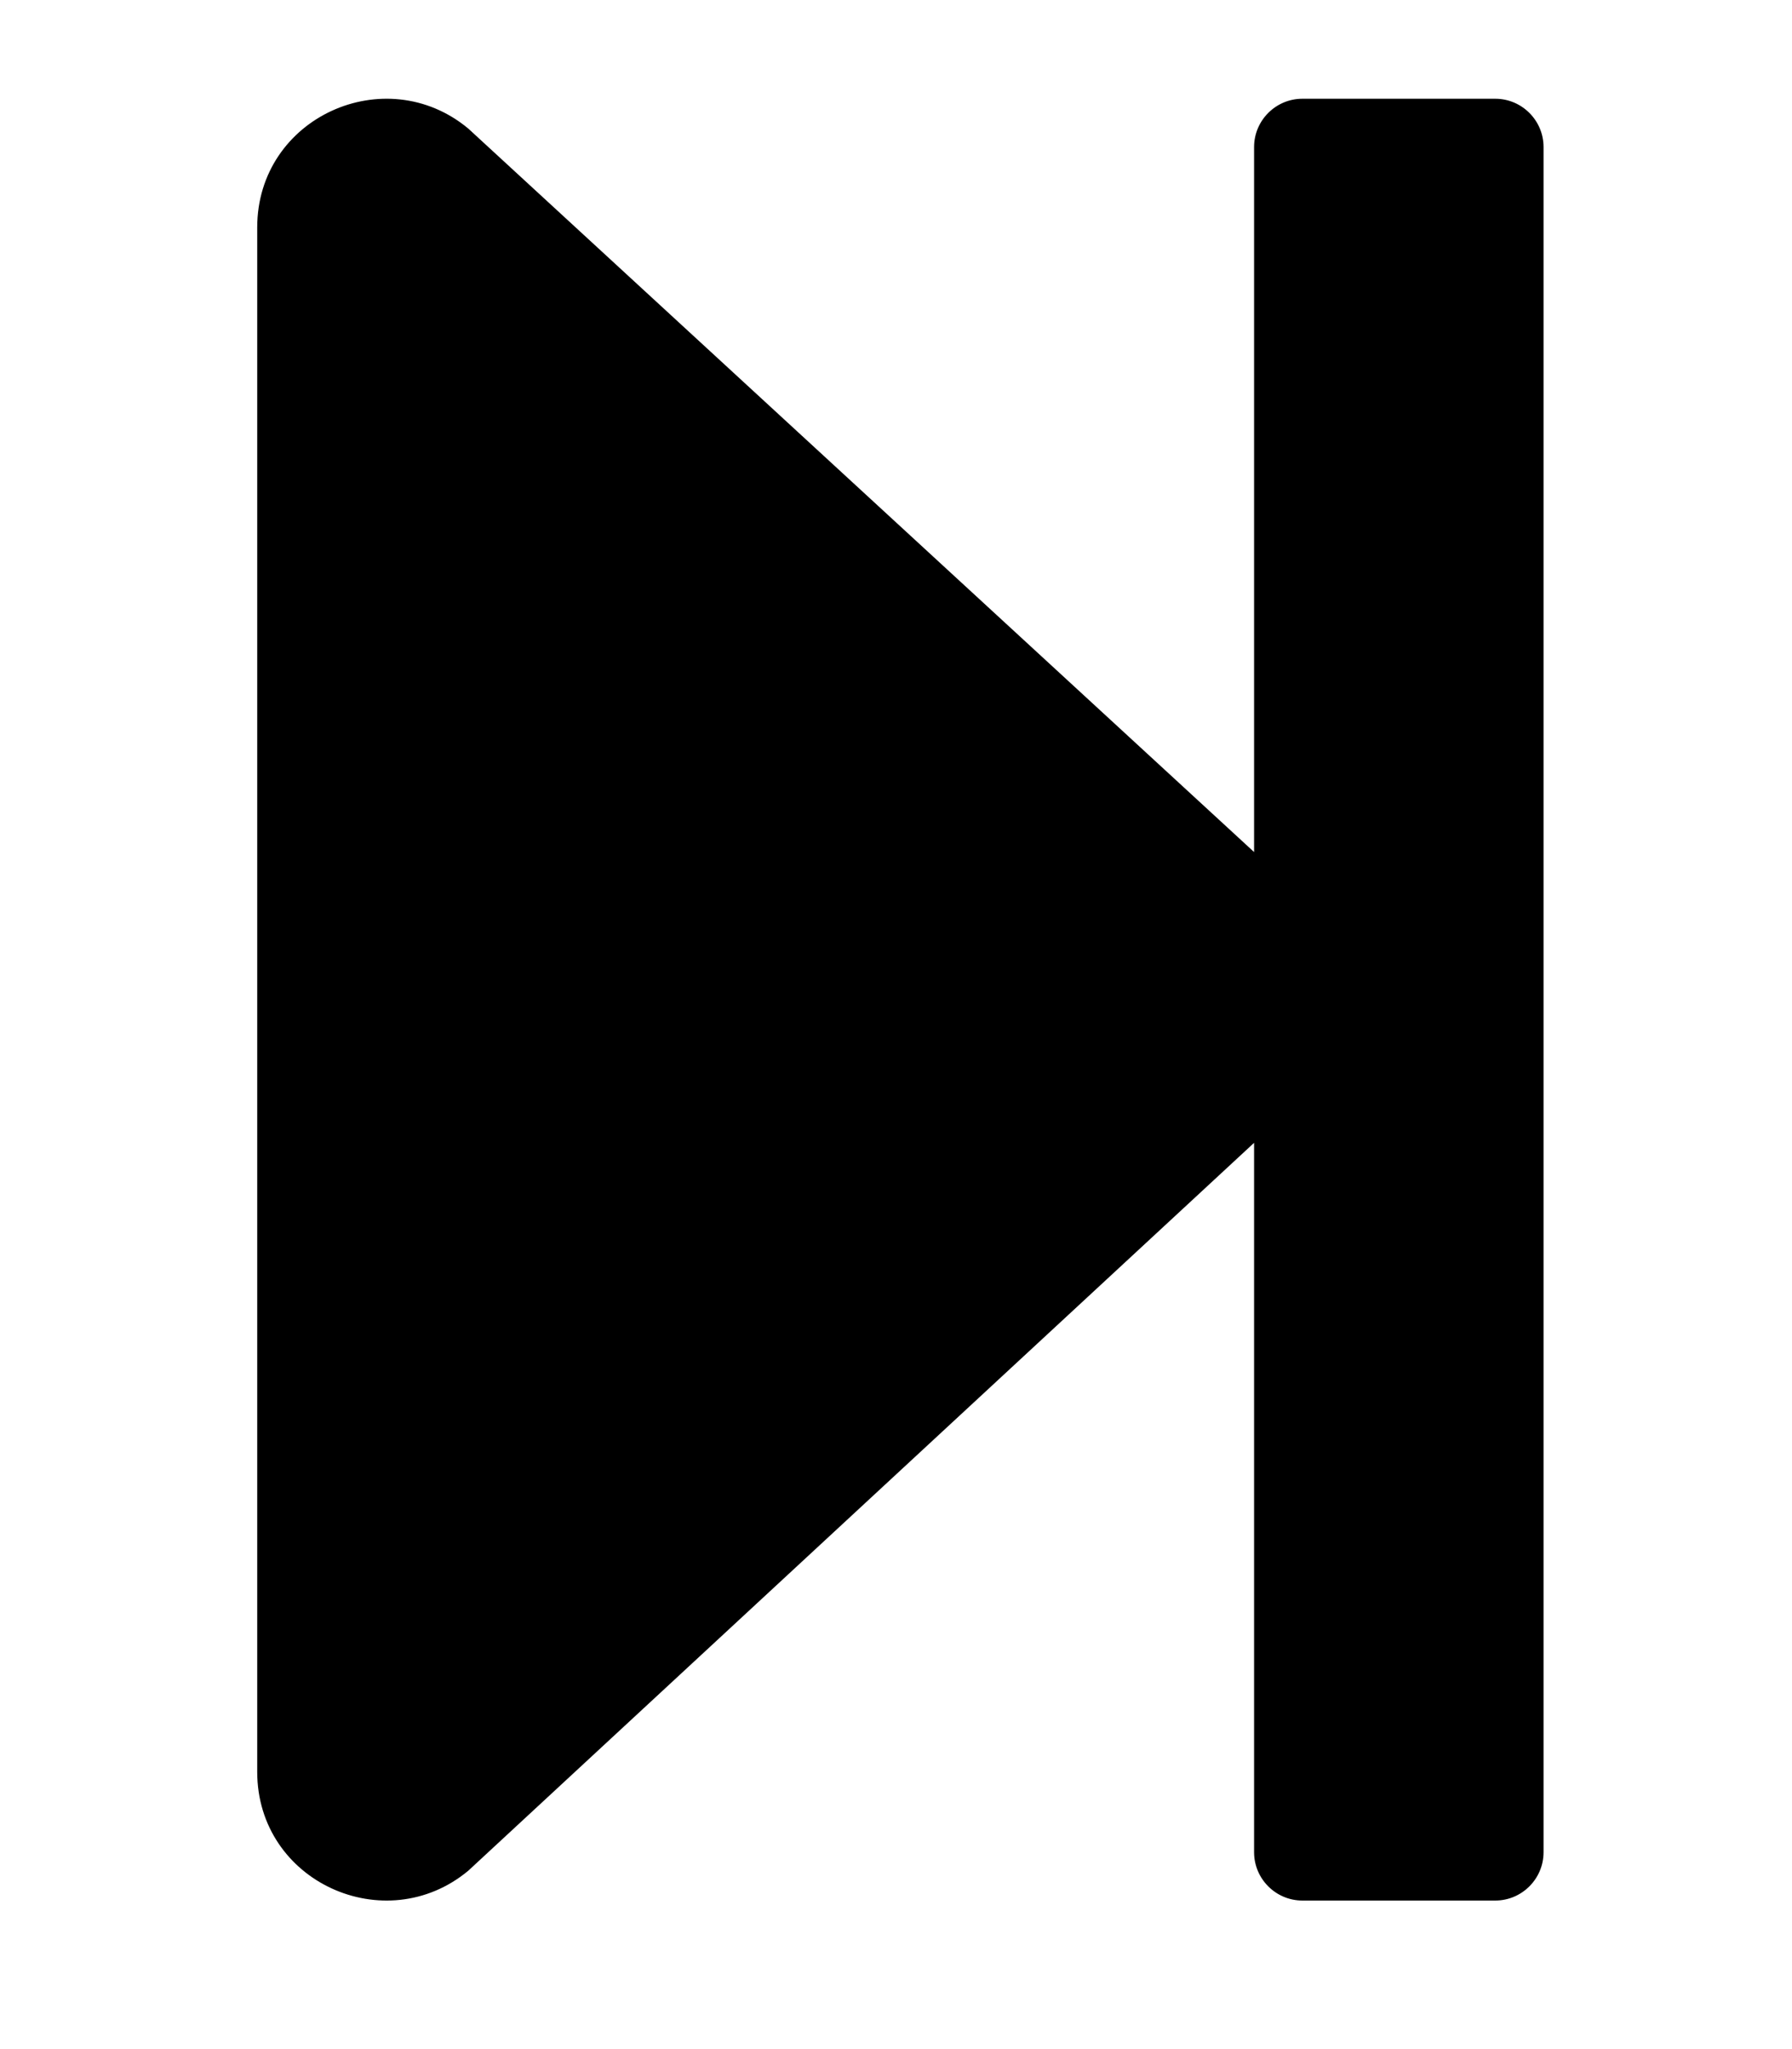 <!-- Generated by IcoMoon.io -->
<svg version="1.1" xmlns="http://www.w3.org/2000/svg" width="28" height="32" viewBox="0 0 28 32">
<title>step-forward</title>
<path d="M24.118 2.296v26.63c0 0.415-0.339 0.754-0.754 0.754h-3.015c-0.415 0-0.754-0.339-0.754-0.754v-11.079l-12.279 11.368c-1.294 1.074-3.297 0.176-3.297-1.545v-24.118c0-1.721 2.003-2.619 3.297-1.545l12.279 11.299v-11.010c0-0.415 0.339-0.754 0.754-0.754h3.015c0.415 0 0.754 0.339 0.754 0.754z"></path>
</svg>
